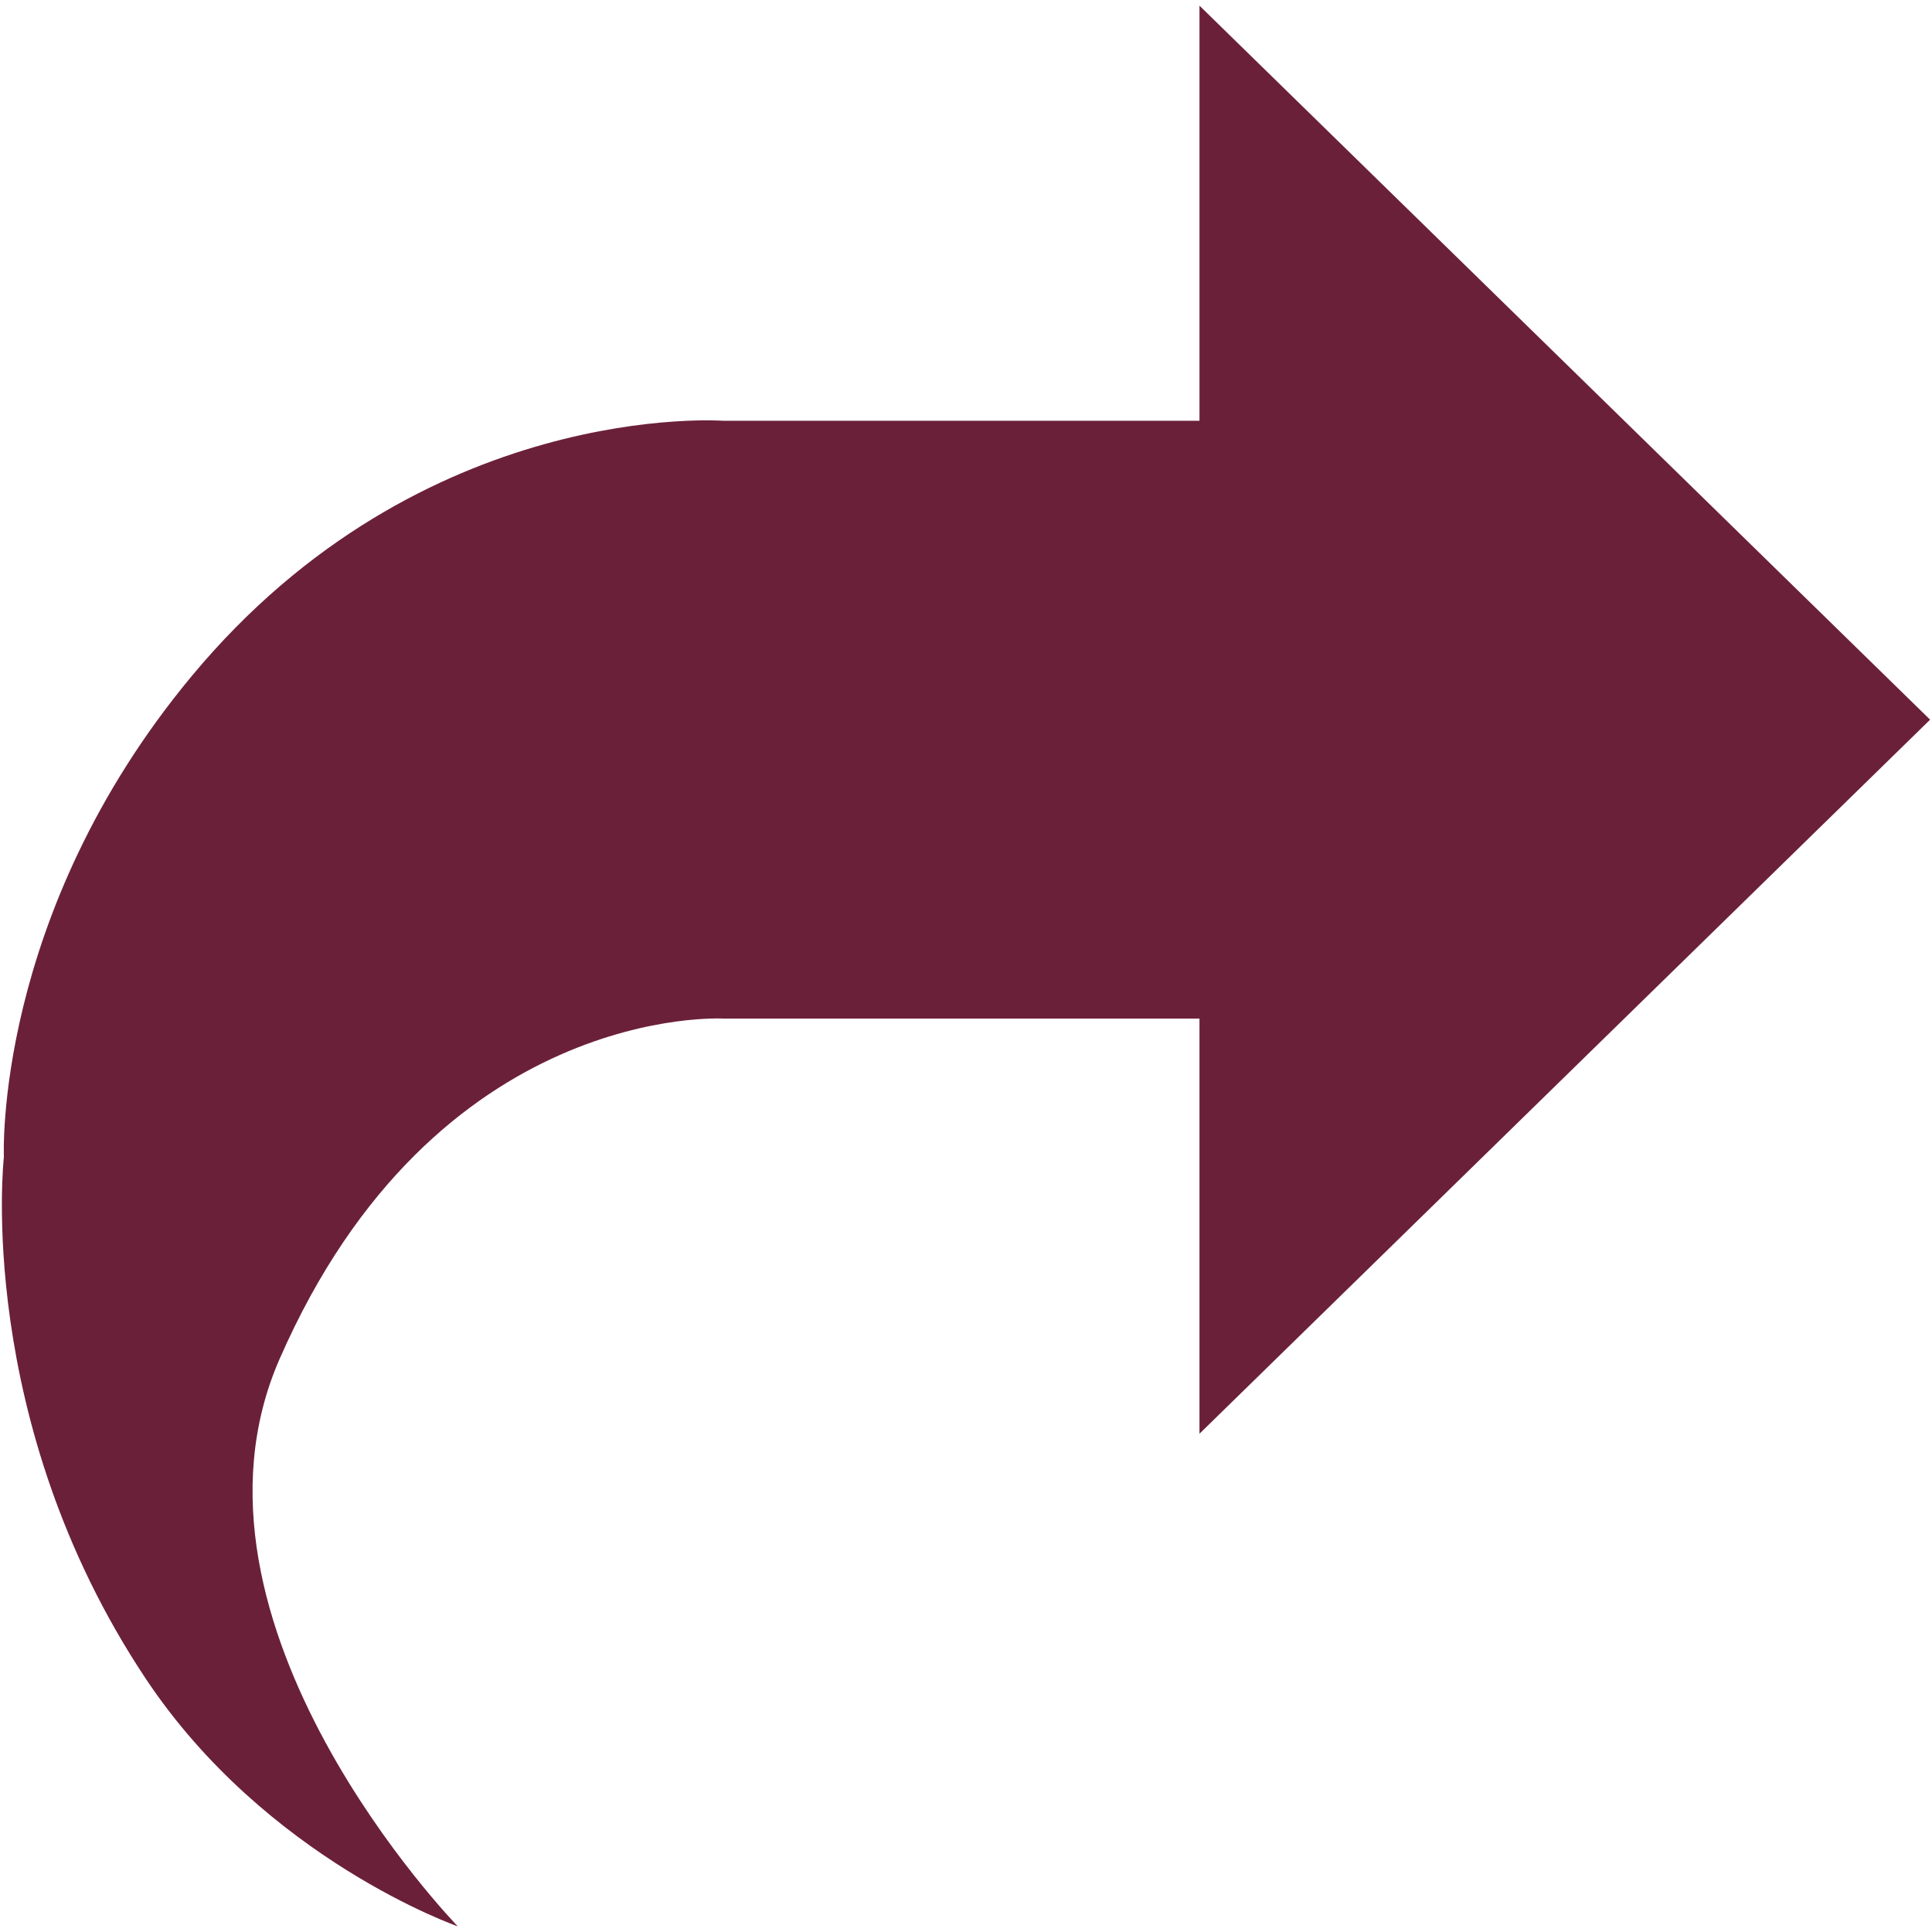 <?xml version="1.0" encoding="iso-8859-1"?>
<!DOCTYPE svg PUBLIC "-//W3C//DTD SVG 1.1//EN" "http://www.w3.org/Graphics/SVG/1.1/DTD/svg11.dtd">
<svg 
 version="1.1" xmlns="http://www.w3.org/2000/svg" xmlns:xlink="http://www.w3.org/1999/xlink" x="0px" y="0px" width="512px"
	 height="512px" viewBox="0 0 512 512" style="enable-background:new 0 0 512 512;" xml:space="preserve"
><g id="afcae5a789ccd549f9c6e2a2f80a8c9b"><g></g><g fill="#6b2039"><path style="display: inline; fill-rule: evenodd; clip-rule: evenodd;" d="M317.874,111.513H191.721c0,0-79.699-6.002-140.911,67.653
		C-1.787,242.456,1.03,306.604,1.03,306.604s-7.934,69.818,37.568,138.226c31.896,47.951,82.715,65.671,82.715,65.671
		s-77.898-80.147-47.24-150.314c41.392-94.697,117.647-90.251,117.647-90.251h126.153v110.017L511.5,190.721L317.874,1.5V111.513z"></path></g></g></svg>